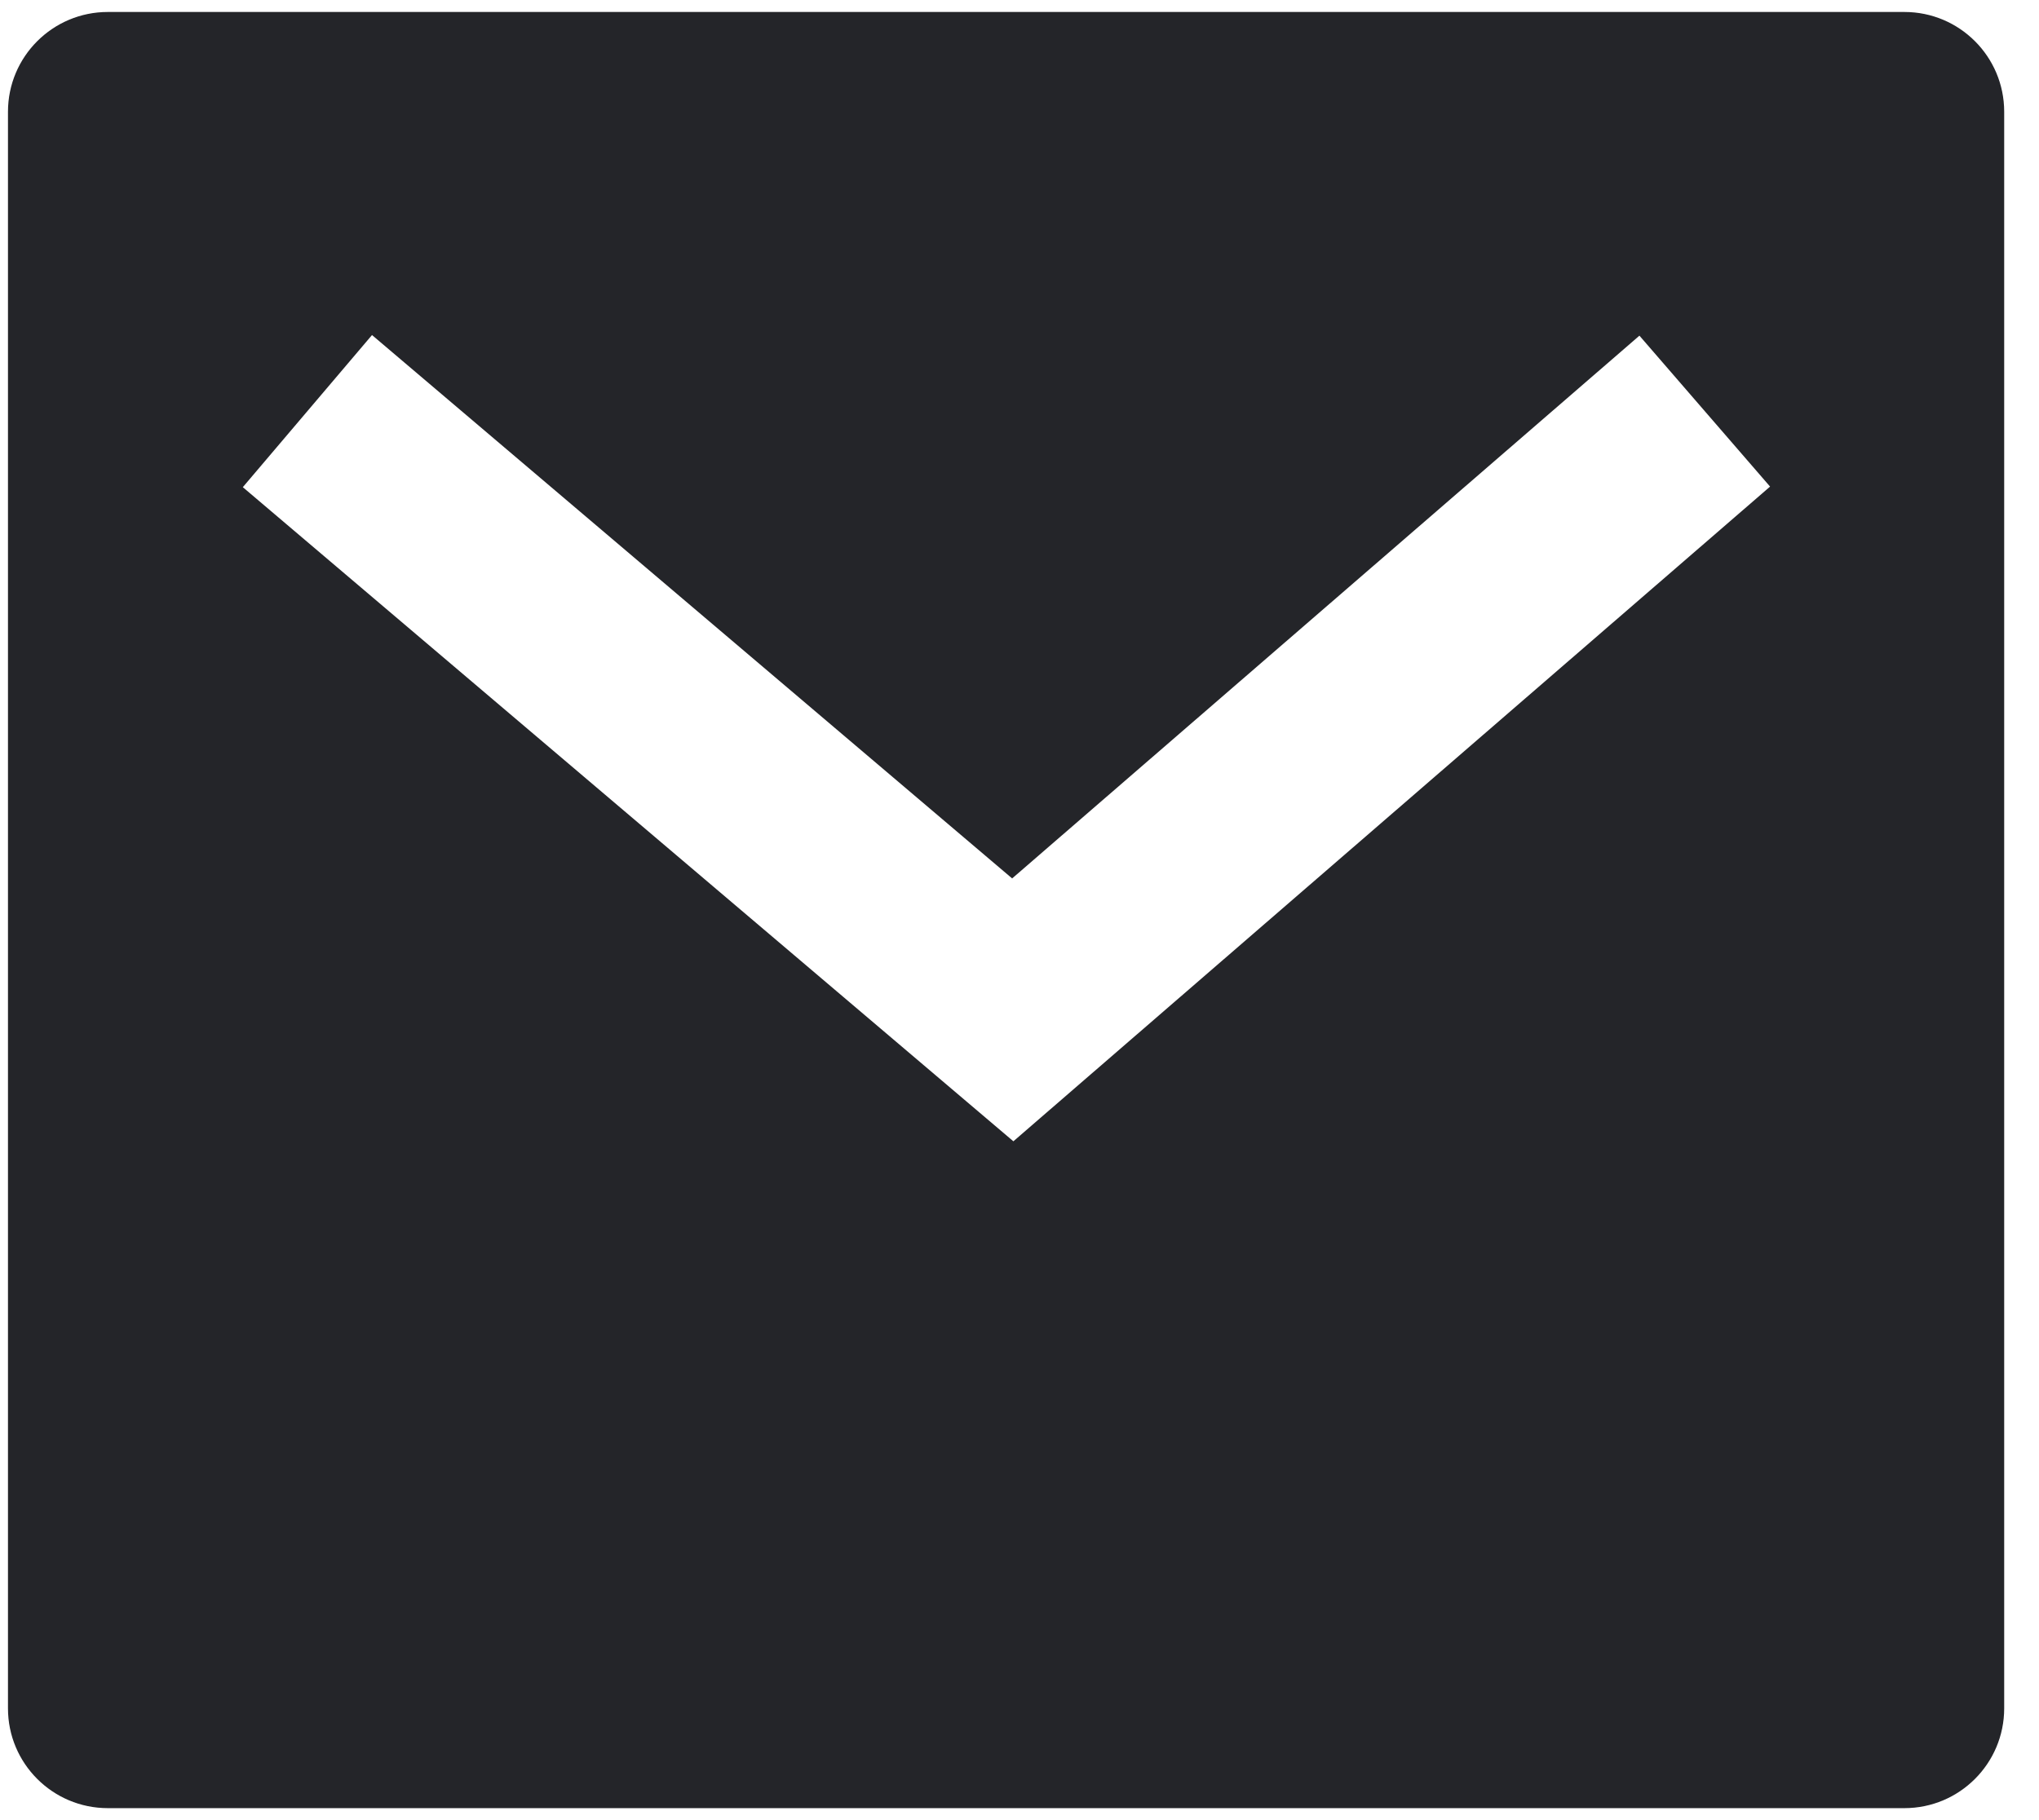 <svg width="56" height="50" viewBox="0 0 56 50" fill="none" xmlns="http://www.w3.org/2000/svg">
<g id="mail-fill" clip-path="url(#clip0_408_505)">
<path id="Vector" d="M2.961 0.329H52.303C53.817 0.329 55.044 1.556 55.044 3.07V46.93C55.044 48.444 53.817 49.671 52.303 49.671H2.961C1.447 49.671 0.219 48.444 0.219 46.93V3.07C0.219 1.556 1.447 0.329 2.961 0.329ZM27.798 24.131L10.217 9.204L6.669 13.383L27.832 31.352L48.614 13.367L45.026 9.221L27.798 24.131Z" fill="#242529"/>
</g>
<defs>
<clipPath id="clip0_408_505">
<rect width="55.263" height="50" fill="white"/>
</clipPath>
</defs>
</svg>
